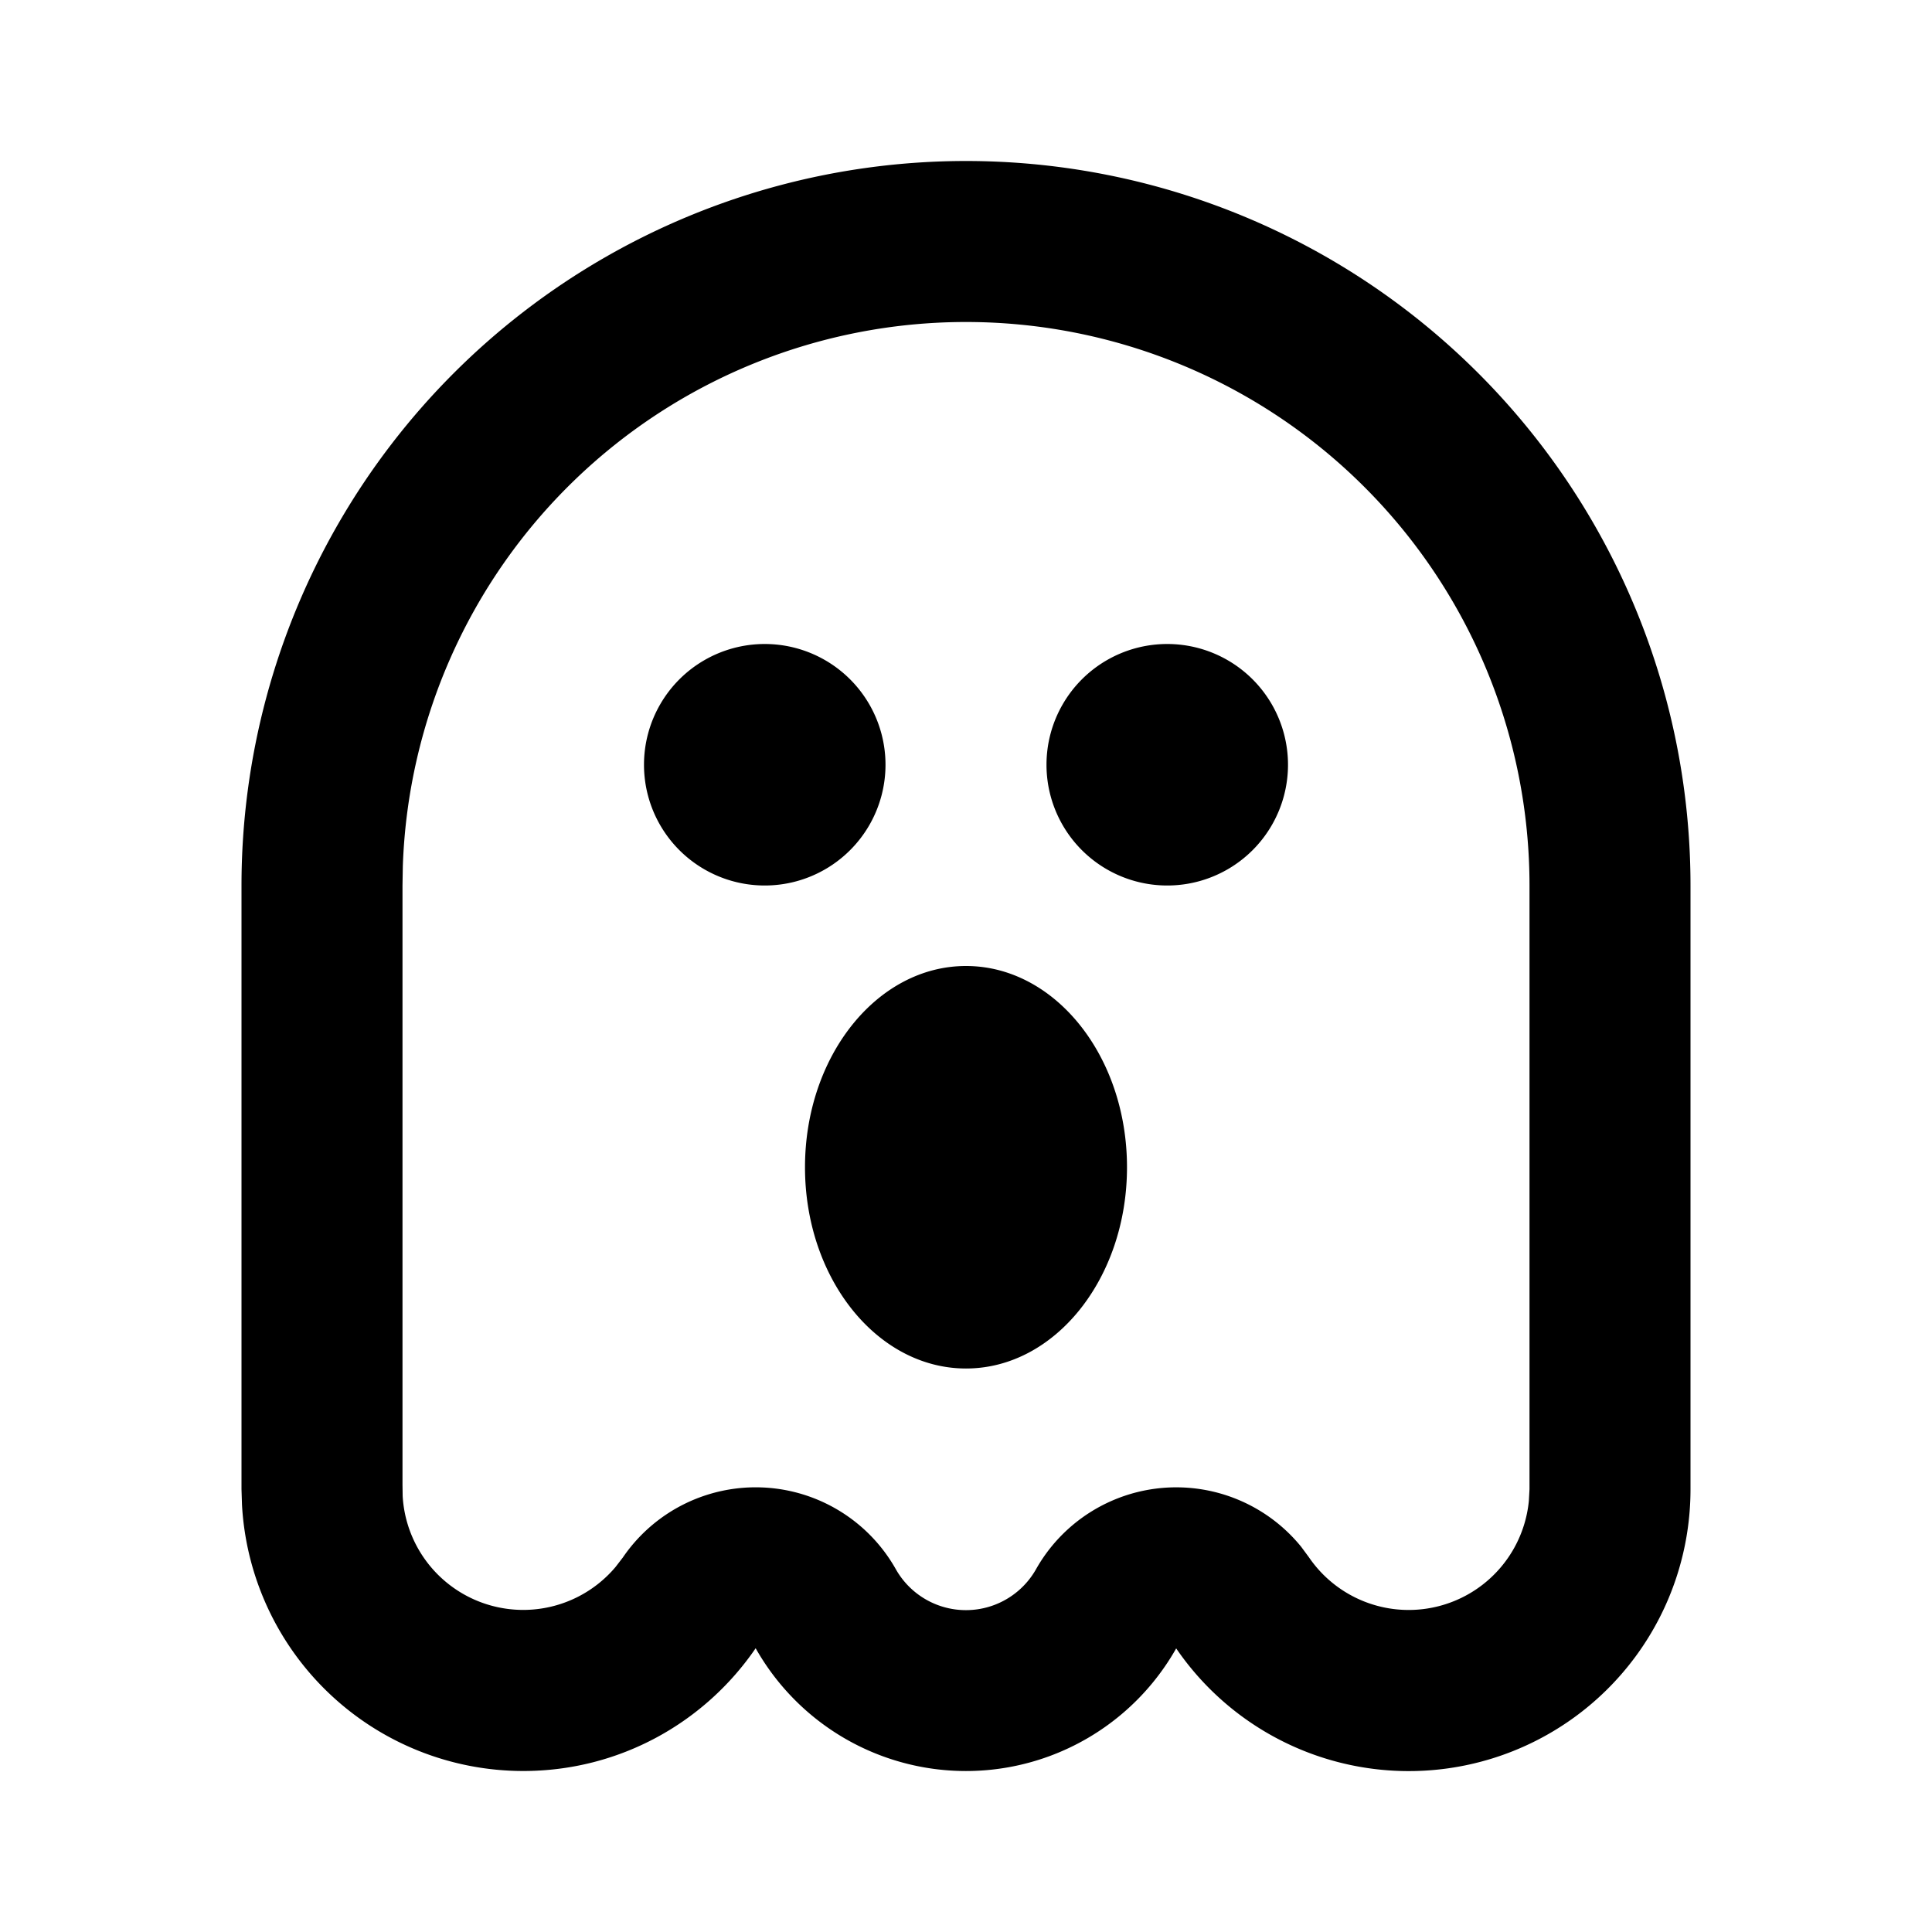 <svg xmlns="http://www.w3.org/2000/svg" viewBox="0 0 24 24"><path d="M12 2a9 9 0 0 0-9 9v7.5l.006.191A3.5 3.5 0 0 0 6.5 22c1.2 0 2.258-.605 2.887-1.525a3 3 0 0 0 5.224.002A3.5 3.5 0 0 0 21 18.5V11a9 9 0 0 0-9-9zm0 2a7 7 0 0 1 7 7v7.5l-.008.145a1.5 1.5 0 0 1-2.732.7l-.096-.13a2 2 0 0 0-3.295.28 1 1 0 0 1-1.742-.004 1.998 1.998 0 0 0-3.39-.143l-.09.117a1.5 1.5 0 0 1-2.645-.88L5 18.444V11l.004-.24A7 7 0 0 1 12 4zM9.5 8a1.5 1.5 0 1 0 0 3 1.5 1.5 0 0 0 0-3zm5 0a1.5 1.5 0 1 0 0 3 1.5 1.5 0 0 0 0-3zM12 12c-1.105 0-2 1.12-2 2.5s.895 2.5 2 2.5 2-1.12 2-2.5-.895-2.5-2-2.5z"/></svg>